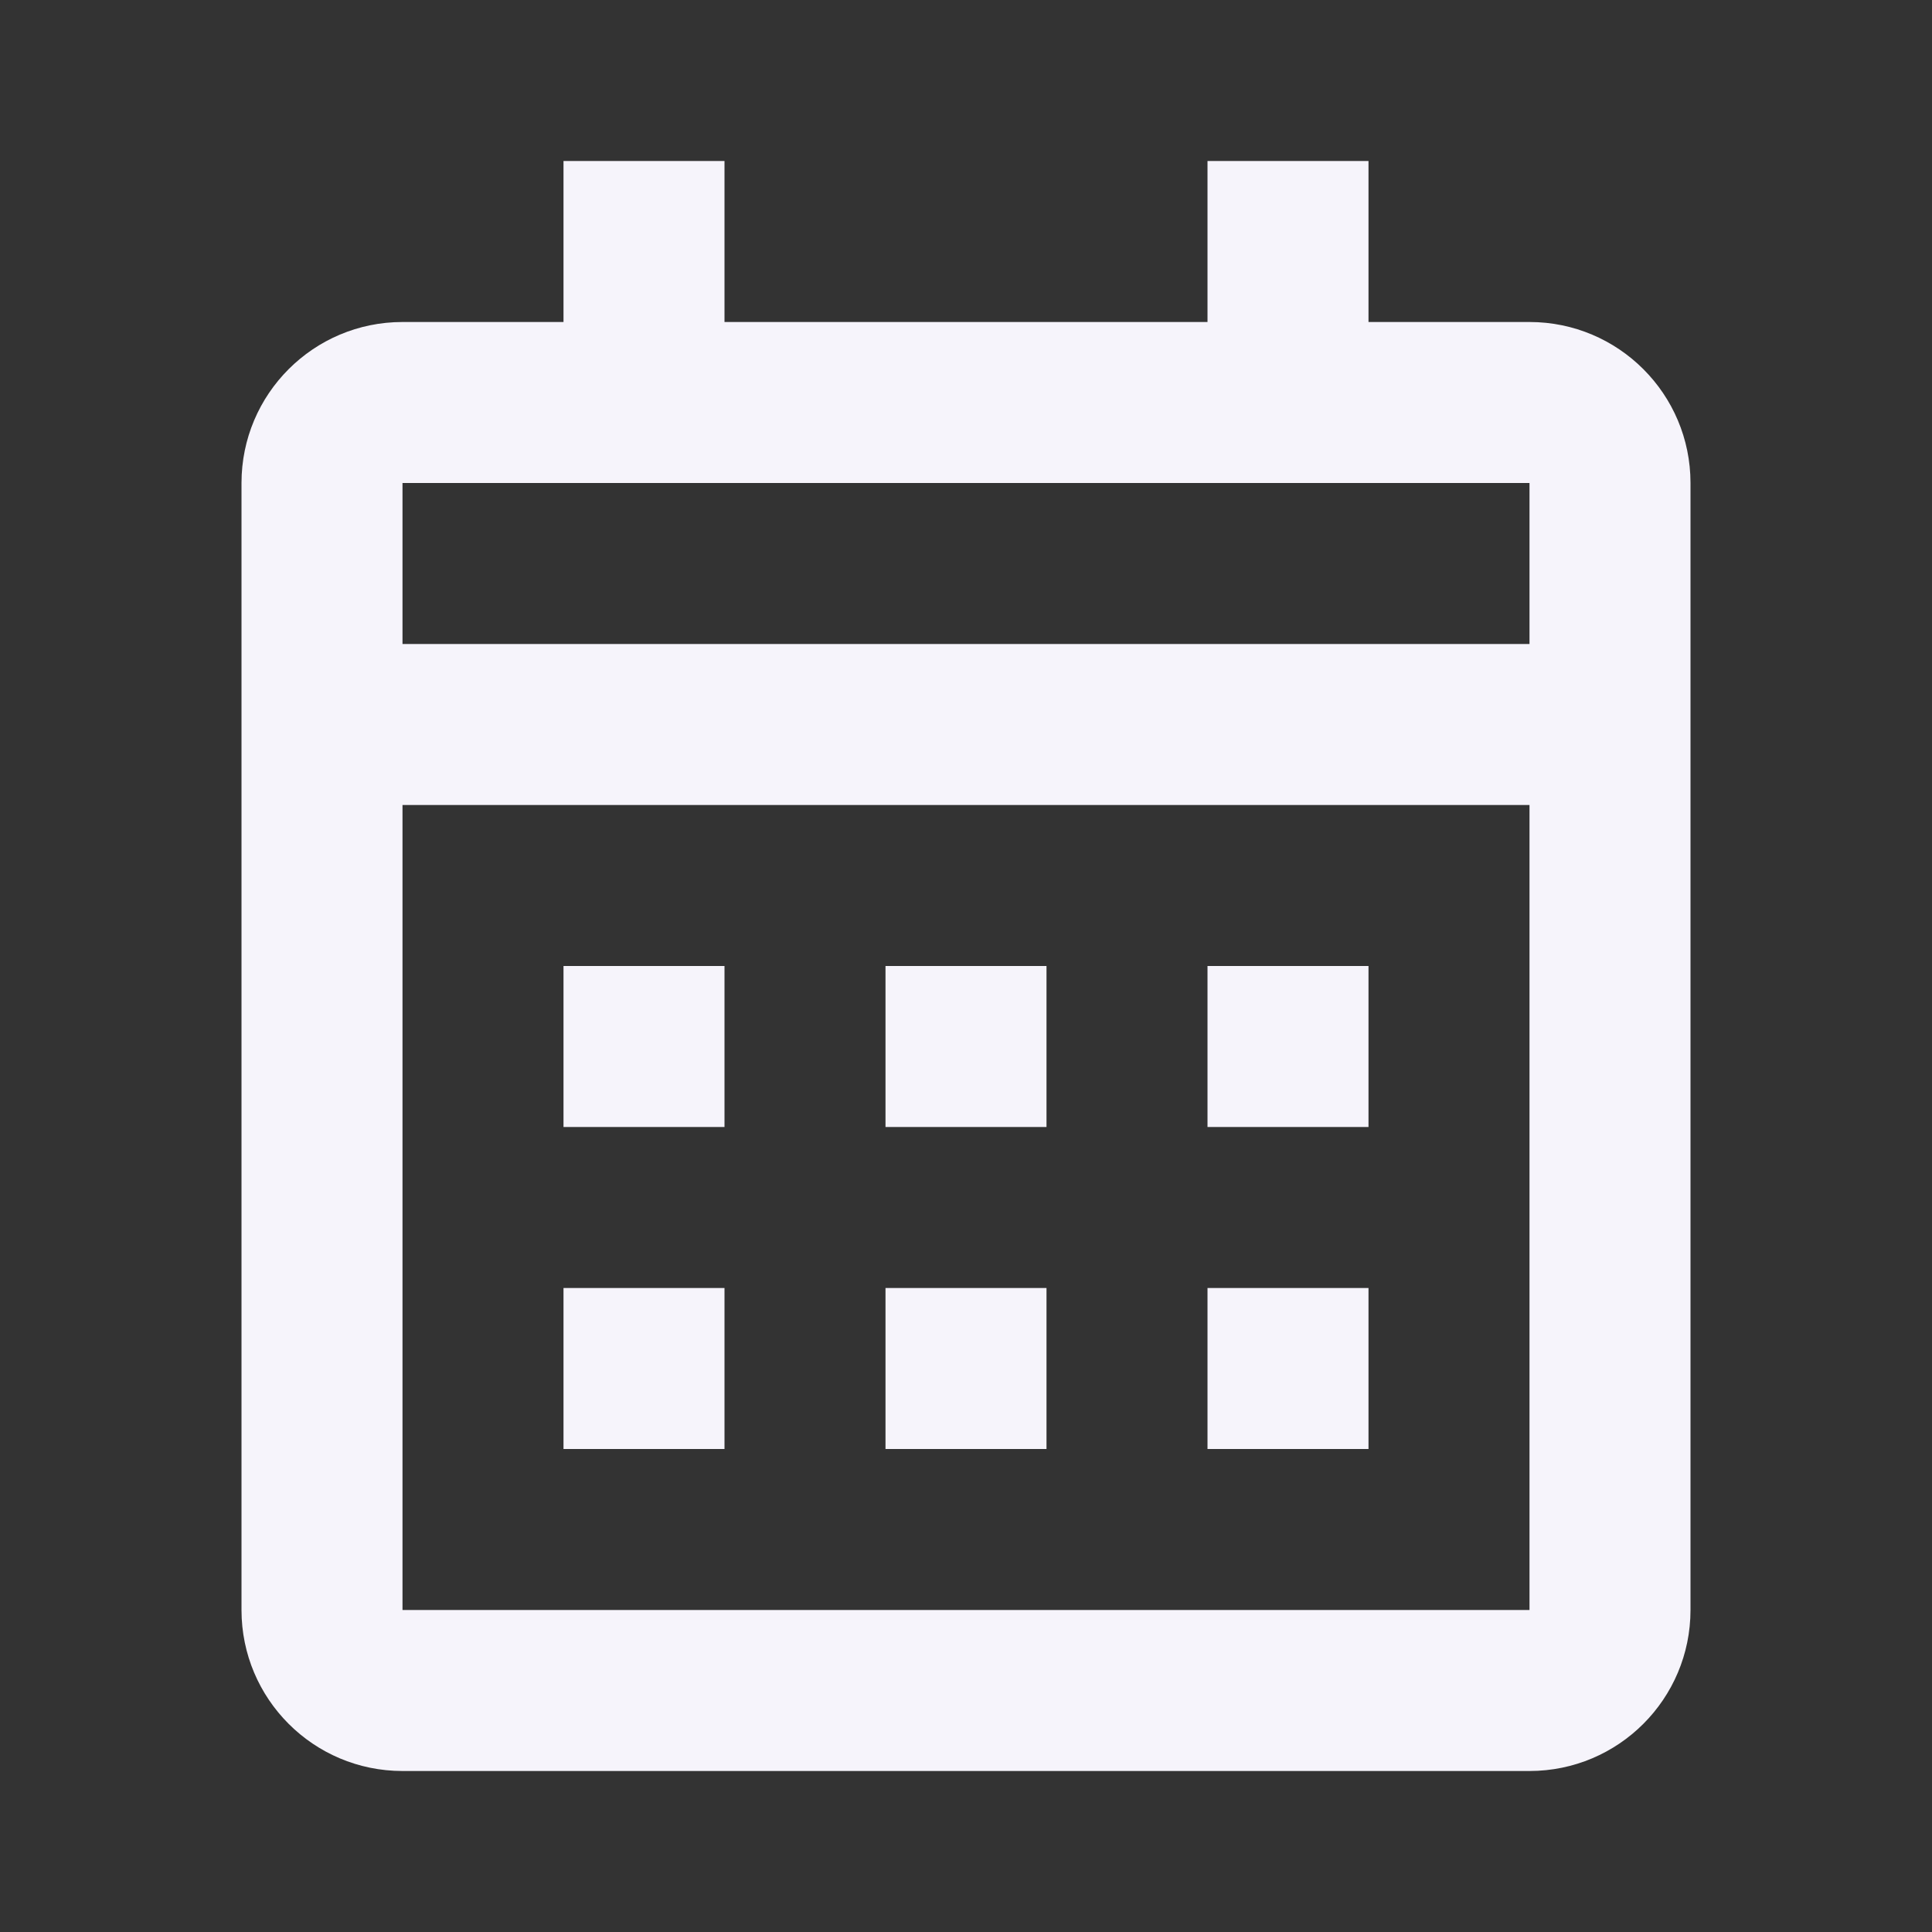 <svg width="72" height="72" viewBox="0 0 72 72" fill="none" xmlns="http://www.w3.org/2000/svg">
<rect x="0" y="0" width="72" height="72" fill="#333333" stroke="none"/>
<path d="M57 66H15C11.686 66 9 63.314 9 60V18C9 14.686 11.686 12 15 12H21V6H27V12H45V6H51V12H57C60.314 12 63 14.686 63 18V60C63 63.314 60.314 66 57 66ZM15 30V60H57V30H15ZM15 18V24H57V18H15ZM51 54H45V48H51V54ZM39 54H33V48H39V54ZM27 54H21V48H27V54ZM51 42H45V36H51V42ZM39 42H33V36H39V42ZM27 42H21V36H27V42Z" fill="#F6F4FB"/>
</svg>
